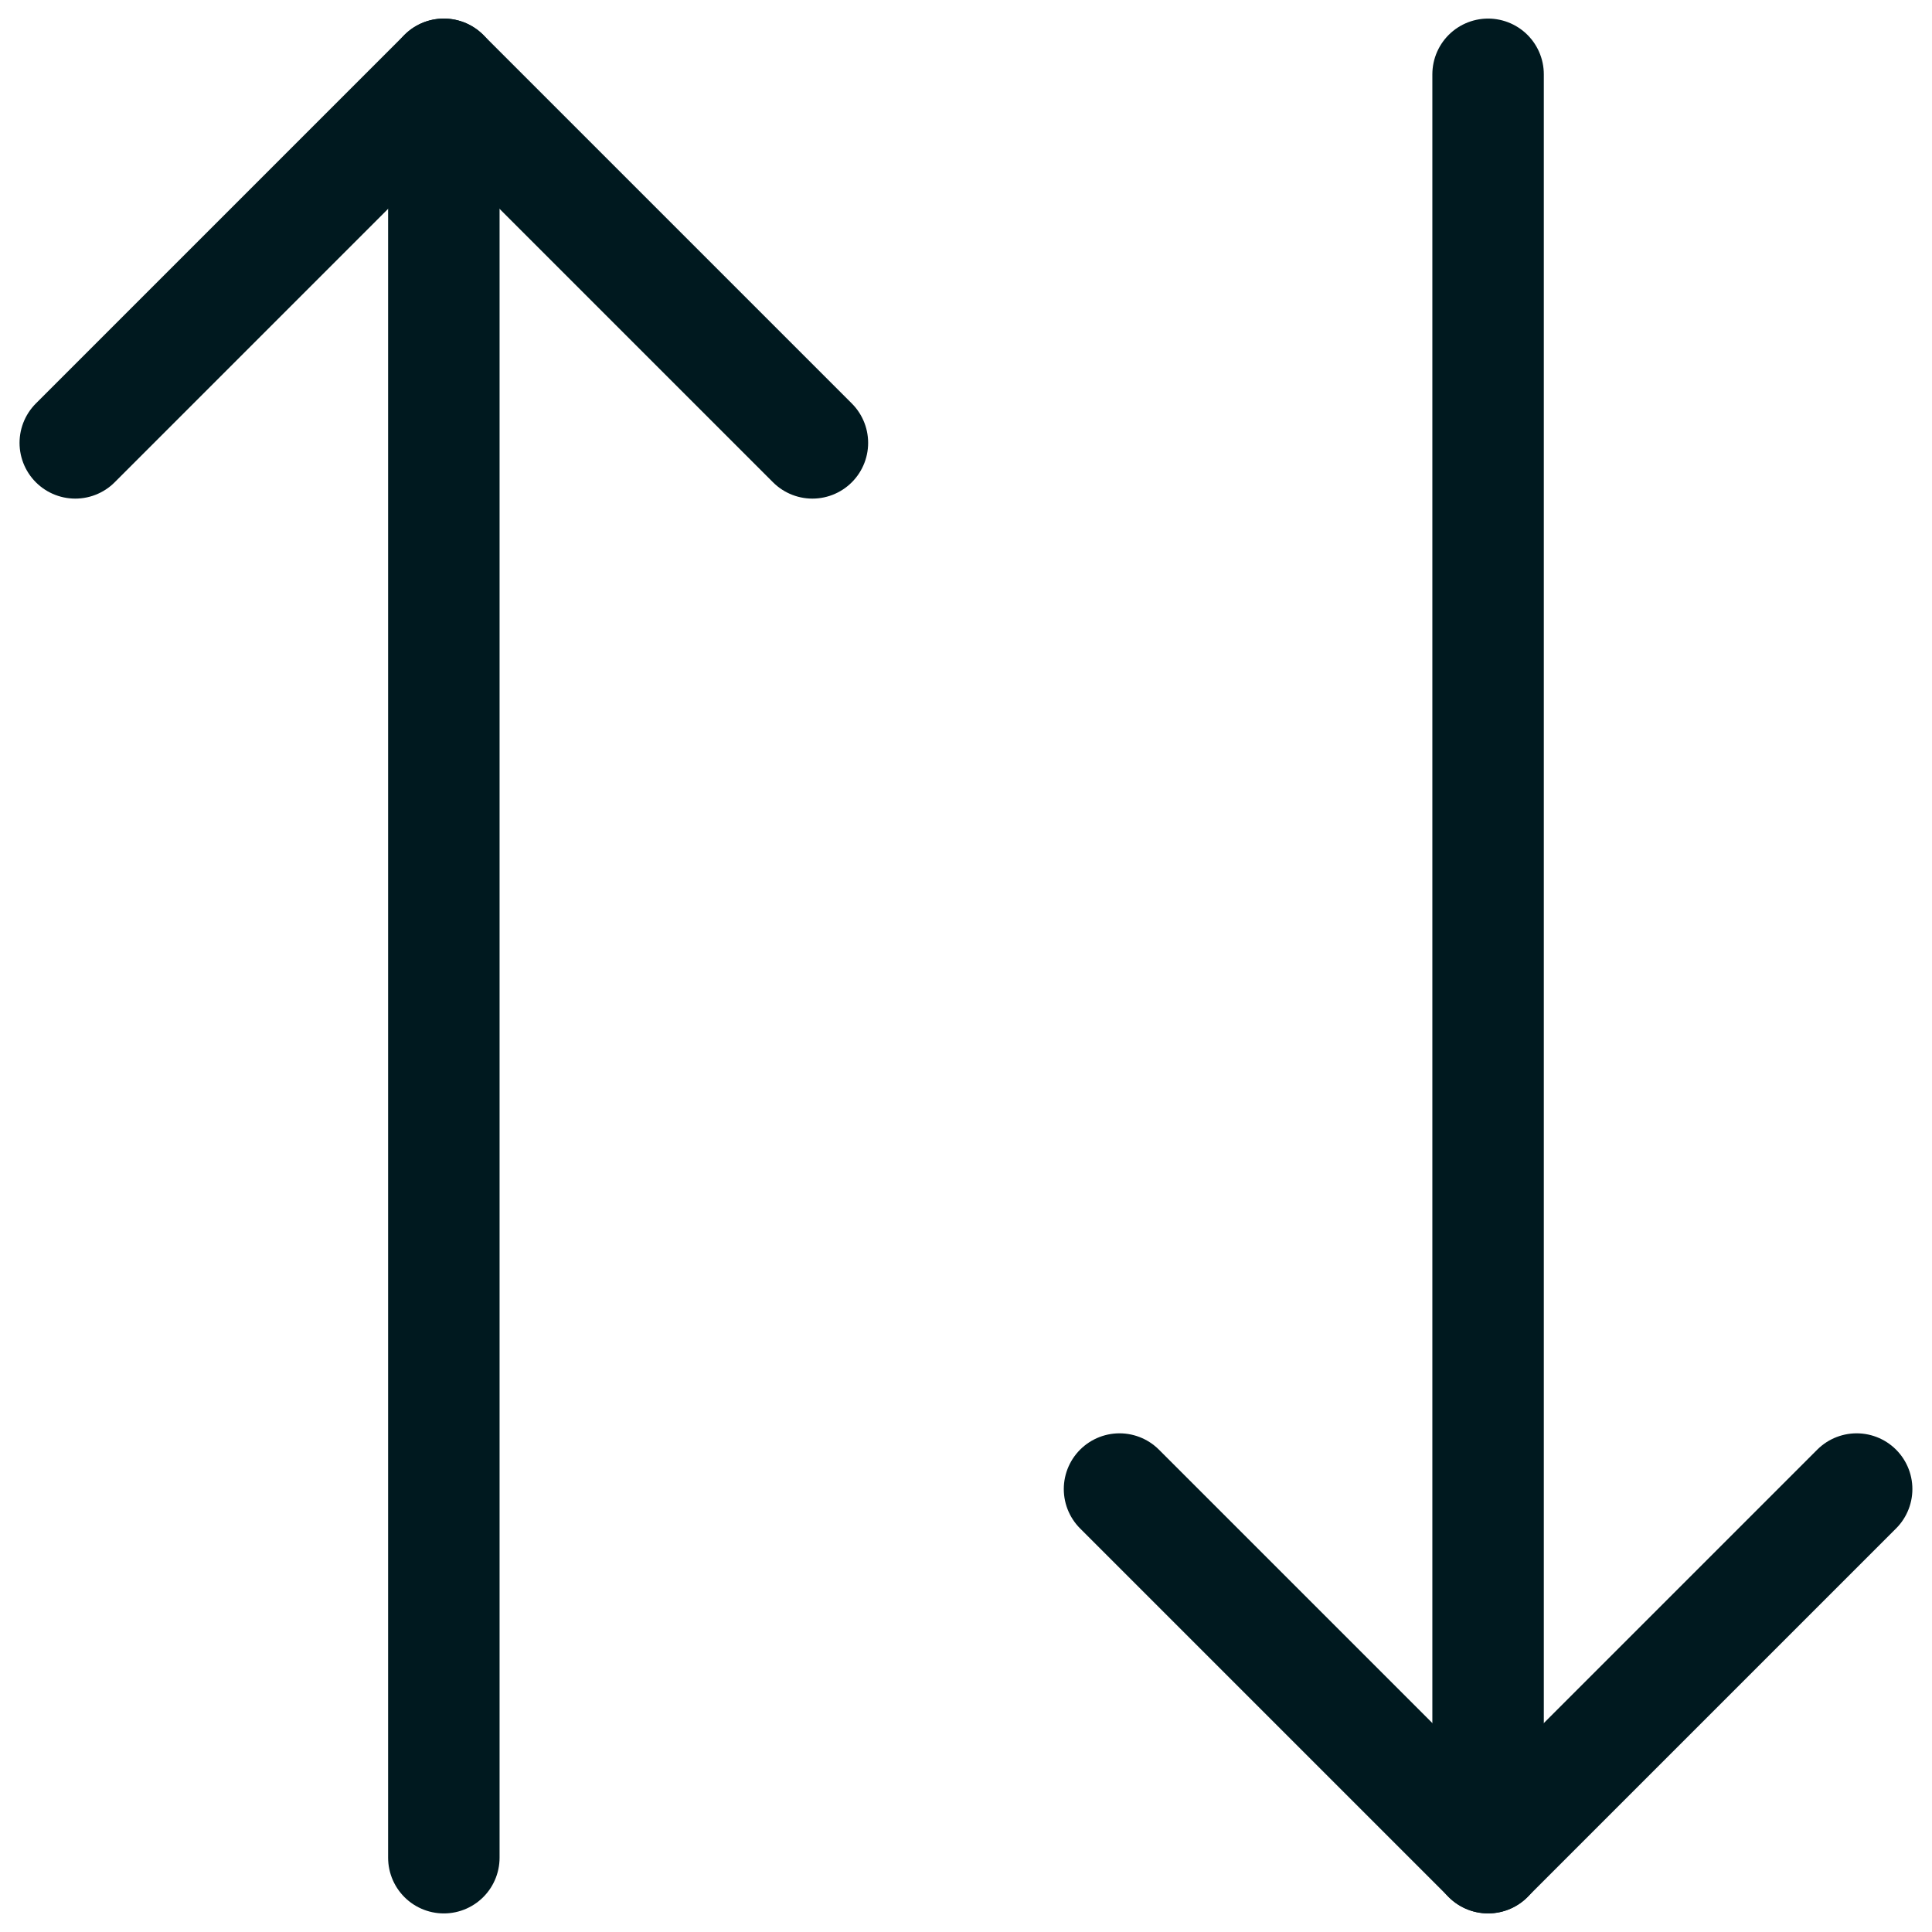 <svg width="26" height="26" viewBox="0 0 26 26" fill="none" xmlns="http://www.w3.org/2000/svg">
<path d="M10.933 5.96L5.973 1L1.013 5.96" stroke="#00191F" stroke-width="1.5" stroke-linecap="round" stroke-linejoin="round"/>
<path d="M5.973 25V1" stroke="#00191F" stroke-width="1.5" stroke-linecap="round" stroke-linejoin="round"/>
<path d="M15.066 20.039L20.026 24.999L24.986 20.039" stroke="#00191F" stroke-width="1.5" stroke-linecap="round" stroke-linejoin="round"/>
<path d="M20.026 1V25" stroke="#00191F" stroke-width="1.5" stroke-linecap="round" stroke-linejoin="round"/>
</svg>
